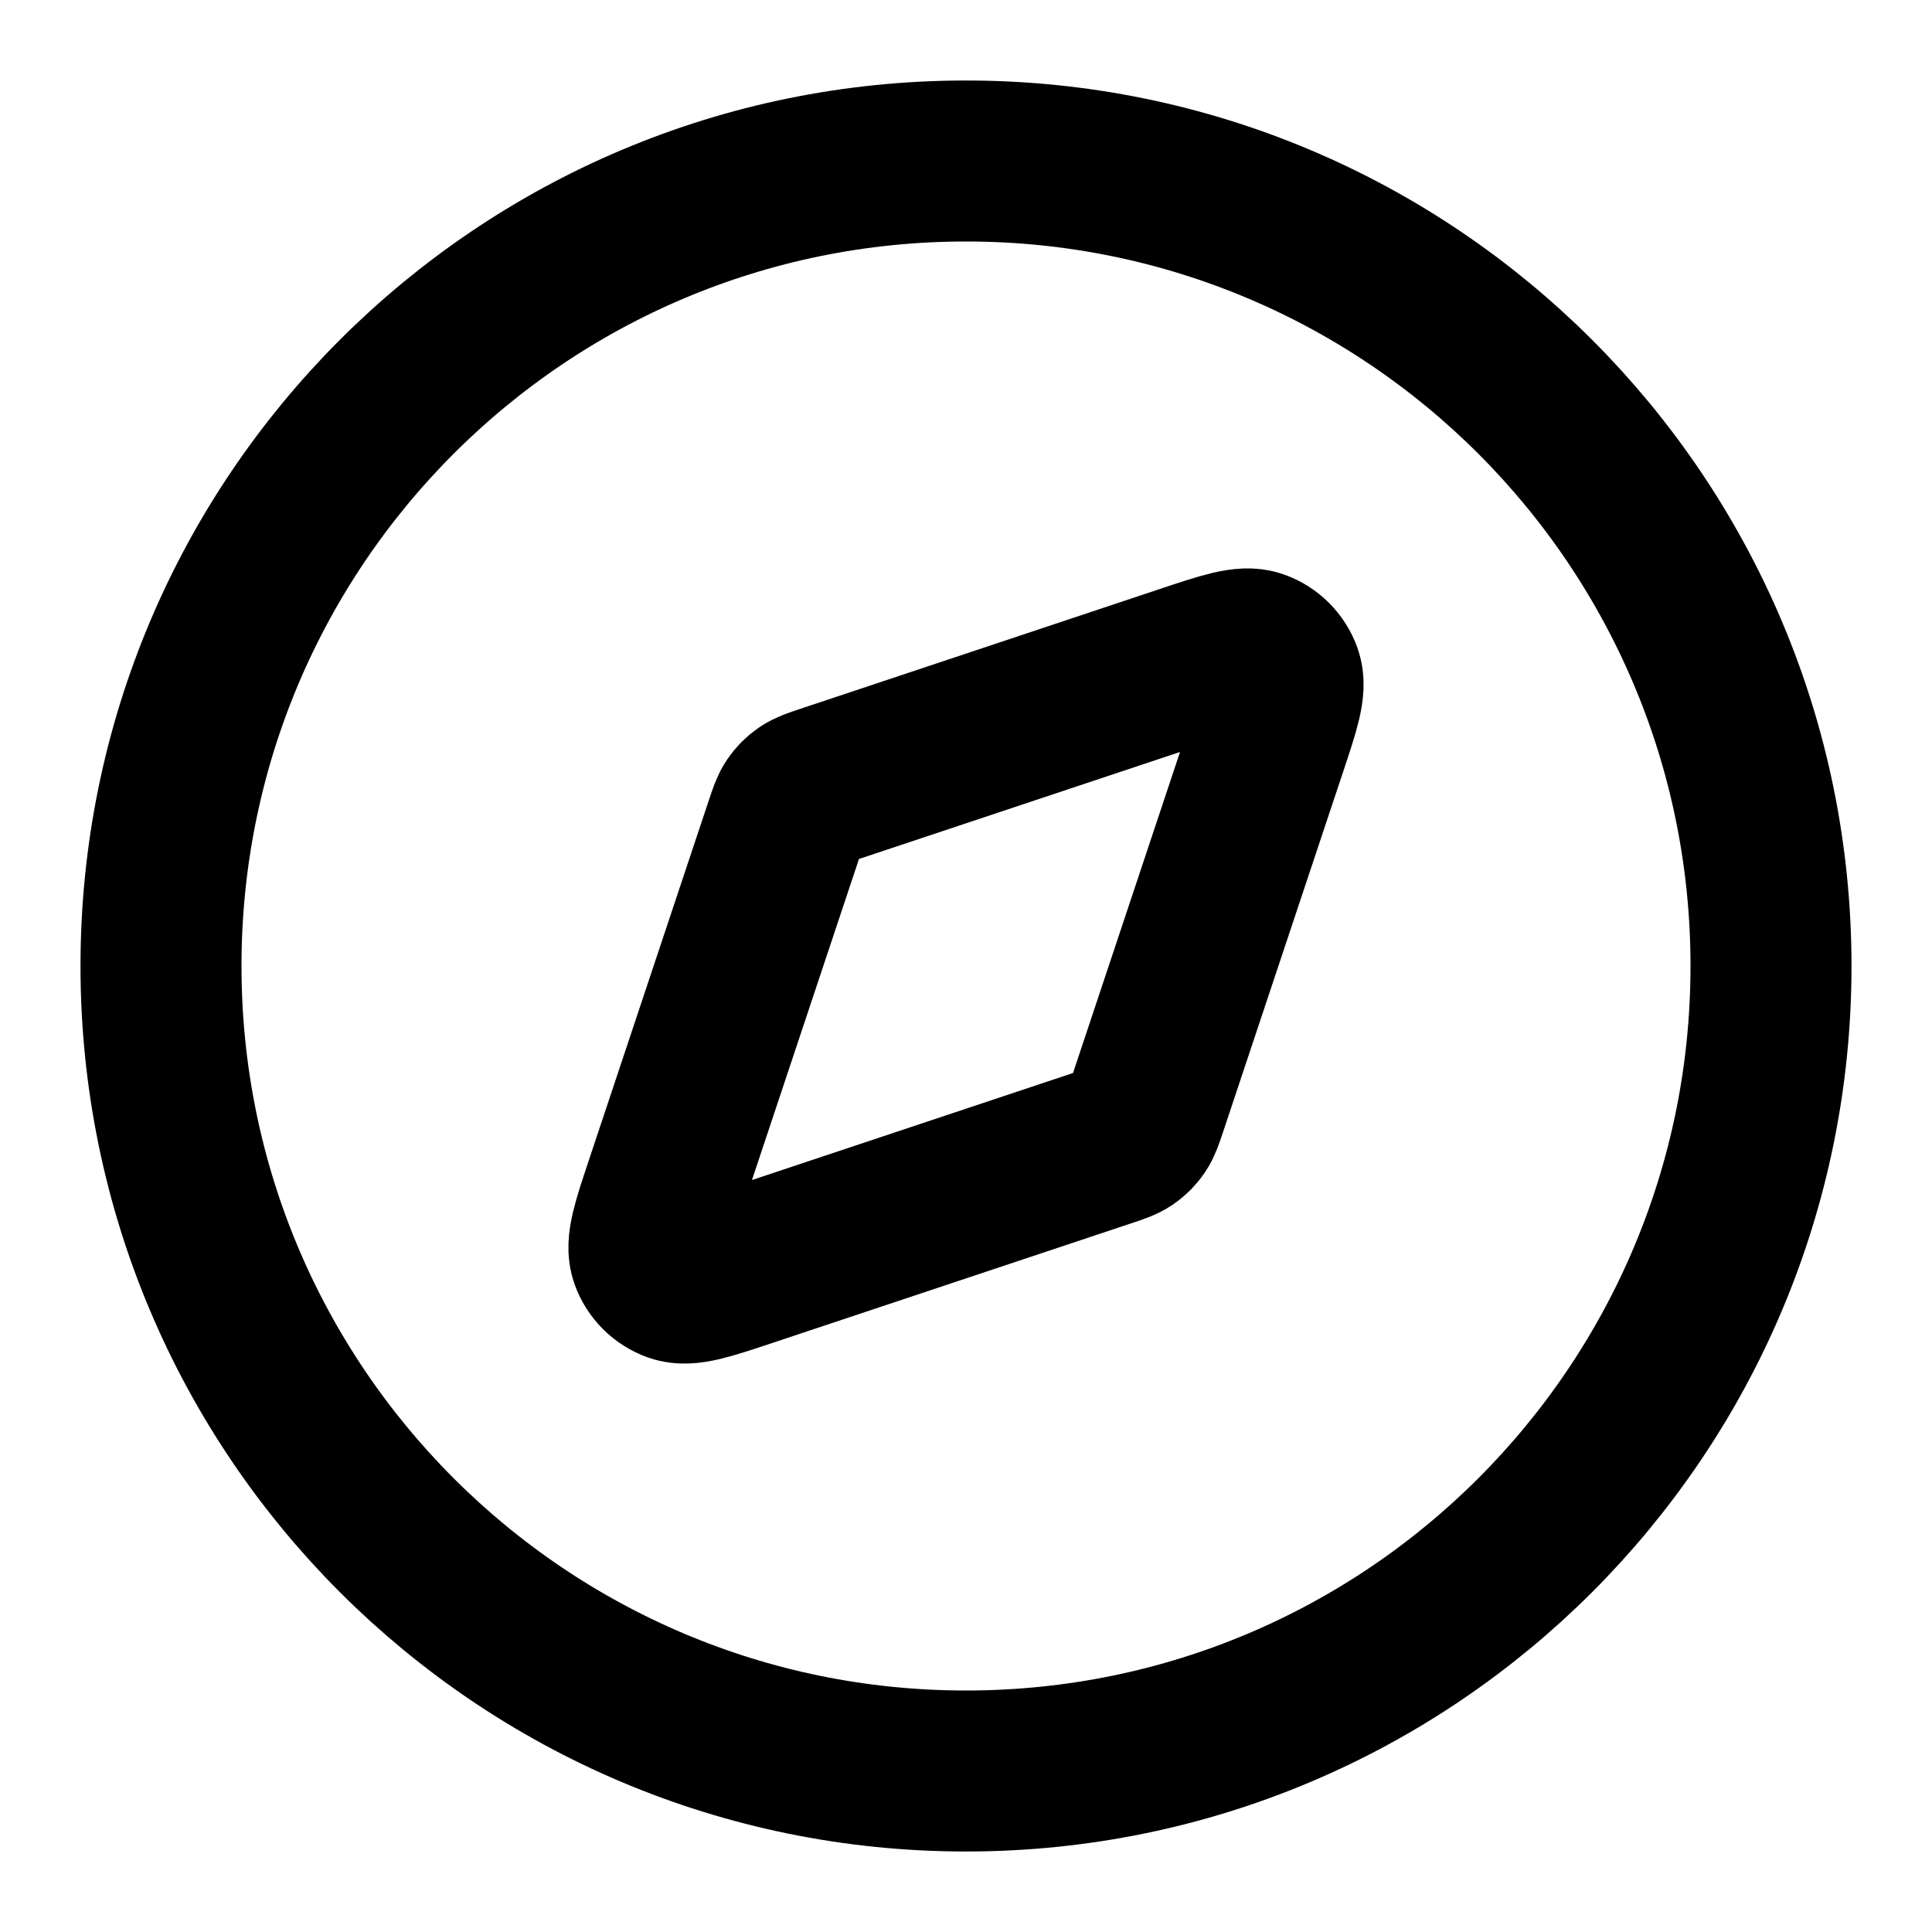 <svg fill="none" height="256" viewBox="0 0 256 256" width="256" xmlns="http://www.w3.org/2000/svg" xmlns:xlink="http://www.w3.org/1999/xlink"><clipPath id="a"><path d="m0 0h256v256h-256z"/></clipPath><g clip-path="url(#a)" stroke="#000" stroke-linecap="round" stroke-linejoin="round" stroke-width="21.333"><path d="m128 234.667c58.91 0 106.667-47.757 106.667-106.667 0-58.91-47.757-106.667-106.667-106.667-58.91 0-106.667 47.756-106.667 106.667 0 58.91 47.756 106.667 106.667 106.667z"/><path d="m157.036 88.17c5.211-1.737 7.817-2.606 9.549-1.988 1.508.538 2.695 1.724 3.232 3.232.618 1.733-.25 4.338-1.987 9.55l-15.867 47.602c-.495 1.484-.743 2.226-1.164 2.842-.373.546-.845 1.018-1.391 1.391-.616.422-1.358.669-2.842 1.164l-47.602 15.867c-5.211 1.737-7.817 2.605-9.55 1.987-1.508-.537-2.694-1.724-3.232-3.232-.618-1.732.251-4.338 1.988-9.549l15.867-47.602c.495-1.484.743-2.226 1.164-2.842.373-.546.845-1.018 1.391-1.391.616-.421 1.358-.669 2.842-1.164z"/></g></svg>